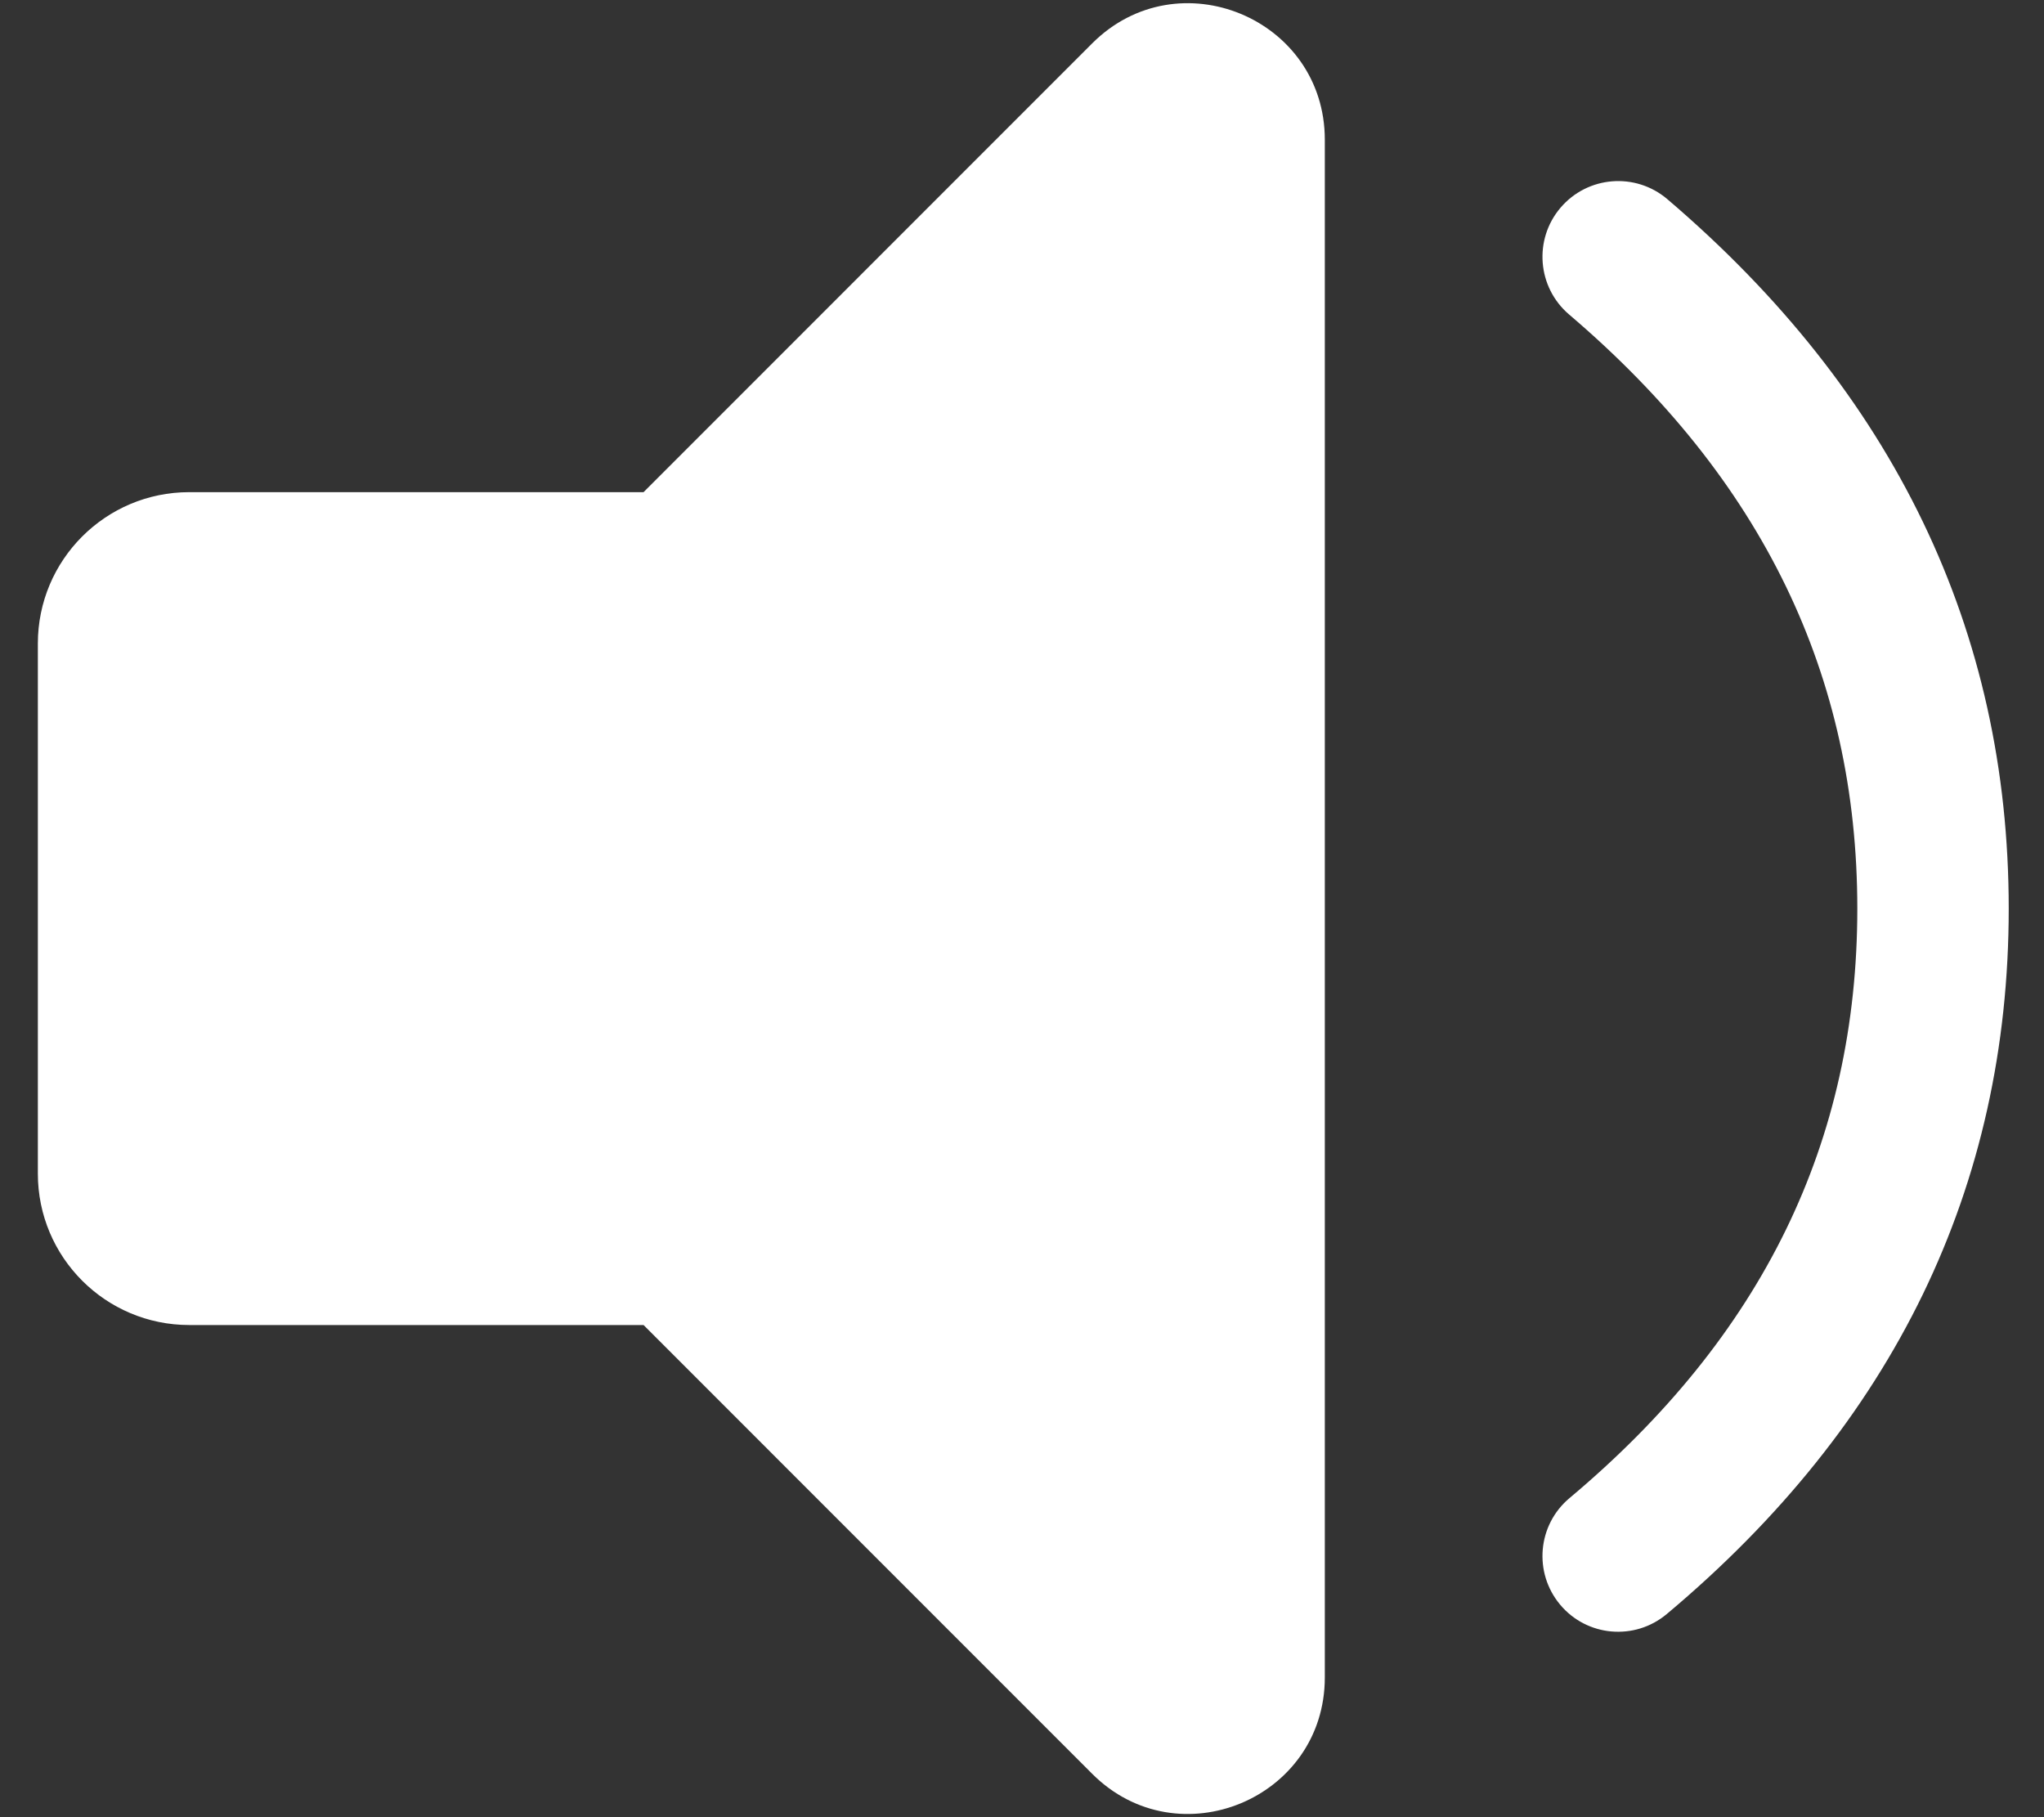 <svg width="27" height="24" viewBox="0 0 27 24" fill="none" xmlns="http://www.w3.org/2000/svg">
<rect x="0" y="0" width="27" height="24" fill="#333333" stroke="none"/>
<path fill-rule="evenodd" clip-rule="evenodd" d="M2.5 6.5C1.395 6.5 0.5 7.395 0.5 8.5V15.5C0.5 16.605 1.395 17.5 2.5 17.5H8.501L14.427 23.427C15.561 24.561 17.5 23.758 17.5 22.154V1.846C17.5 0.242 15.561 -0.561 14.427 0.573L8.501 6.5H2.5ZM24.534 12C24.534 8.923 23.281 6.329 20.726 4.153C20.306 3.794 20.256 3.163 20.614 2.743C20.972 2.323 21.603 2.272 22.024 2.63C25.014 5.179 26.534 8.324 26.534 12C26.534 15.678 25.012 18.807 22.017 21.317C21.594 21.672 20.963 21.617 20.609 21.194C20.254 20.77 20.309 20.14 20.733 19.785C23.283 17.647 24.534 15.075 24.534 12Z" fill="white"/>
</svg>

